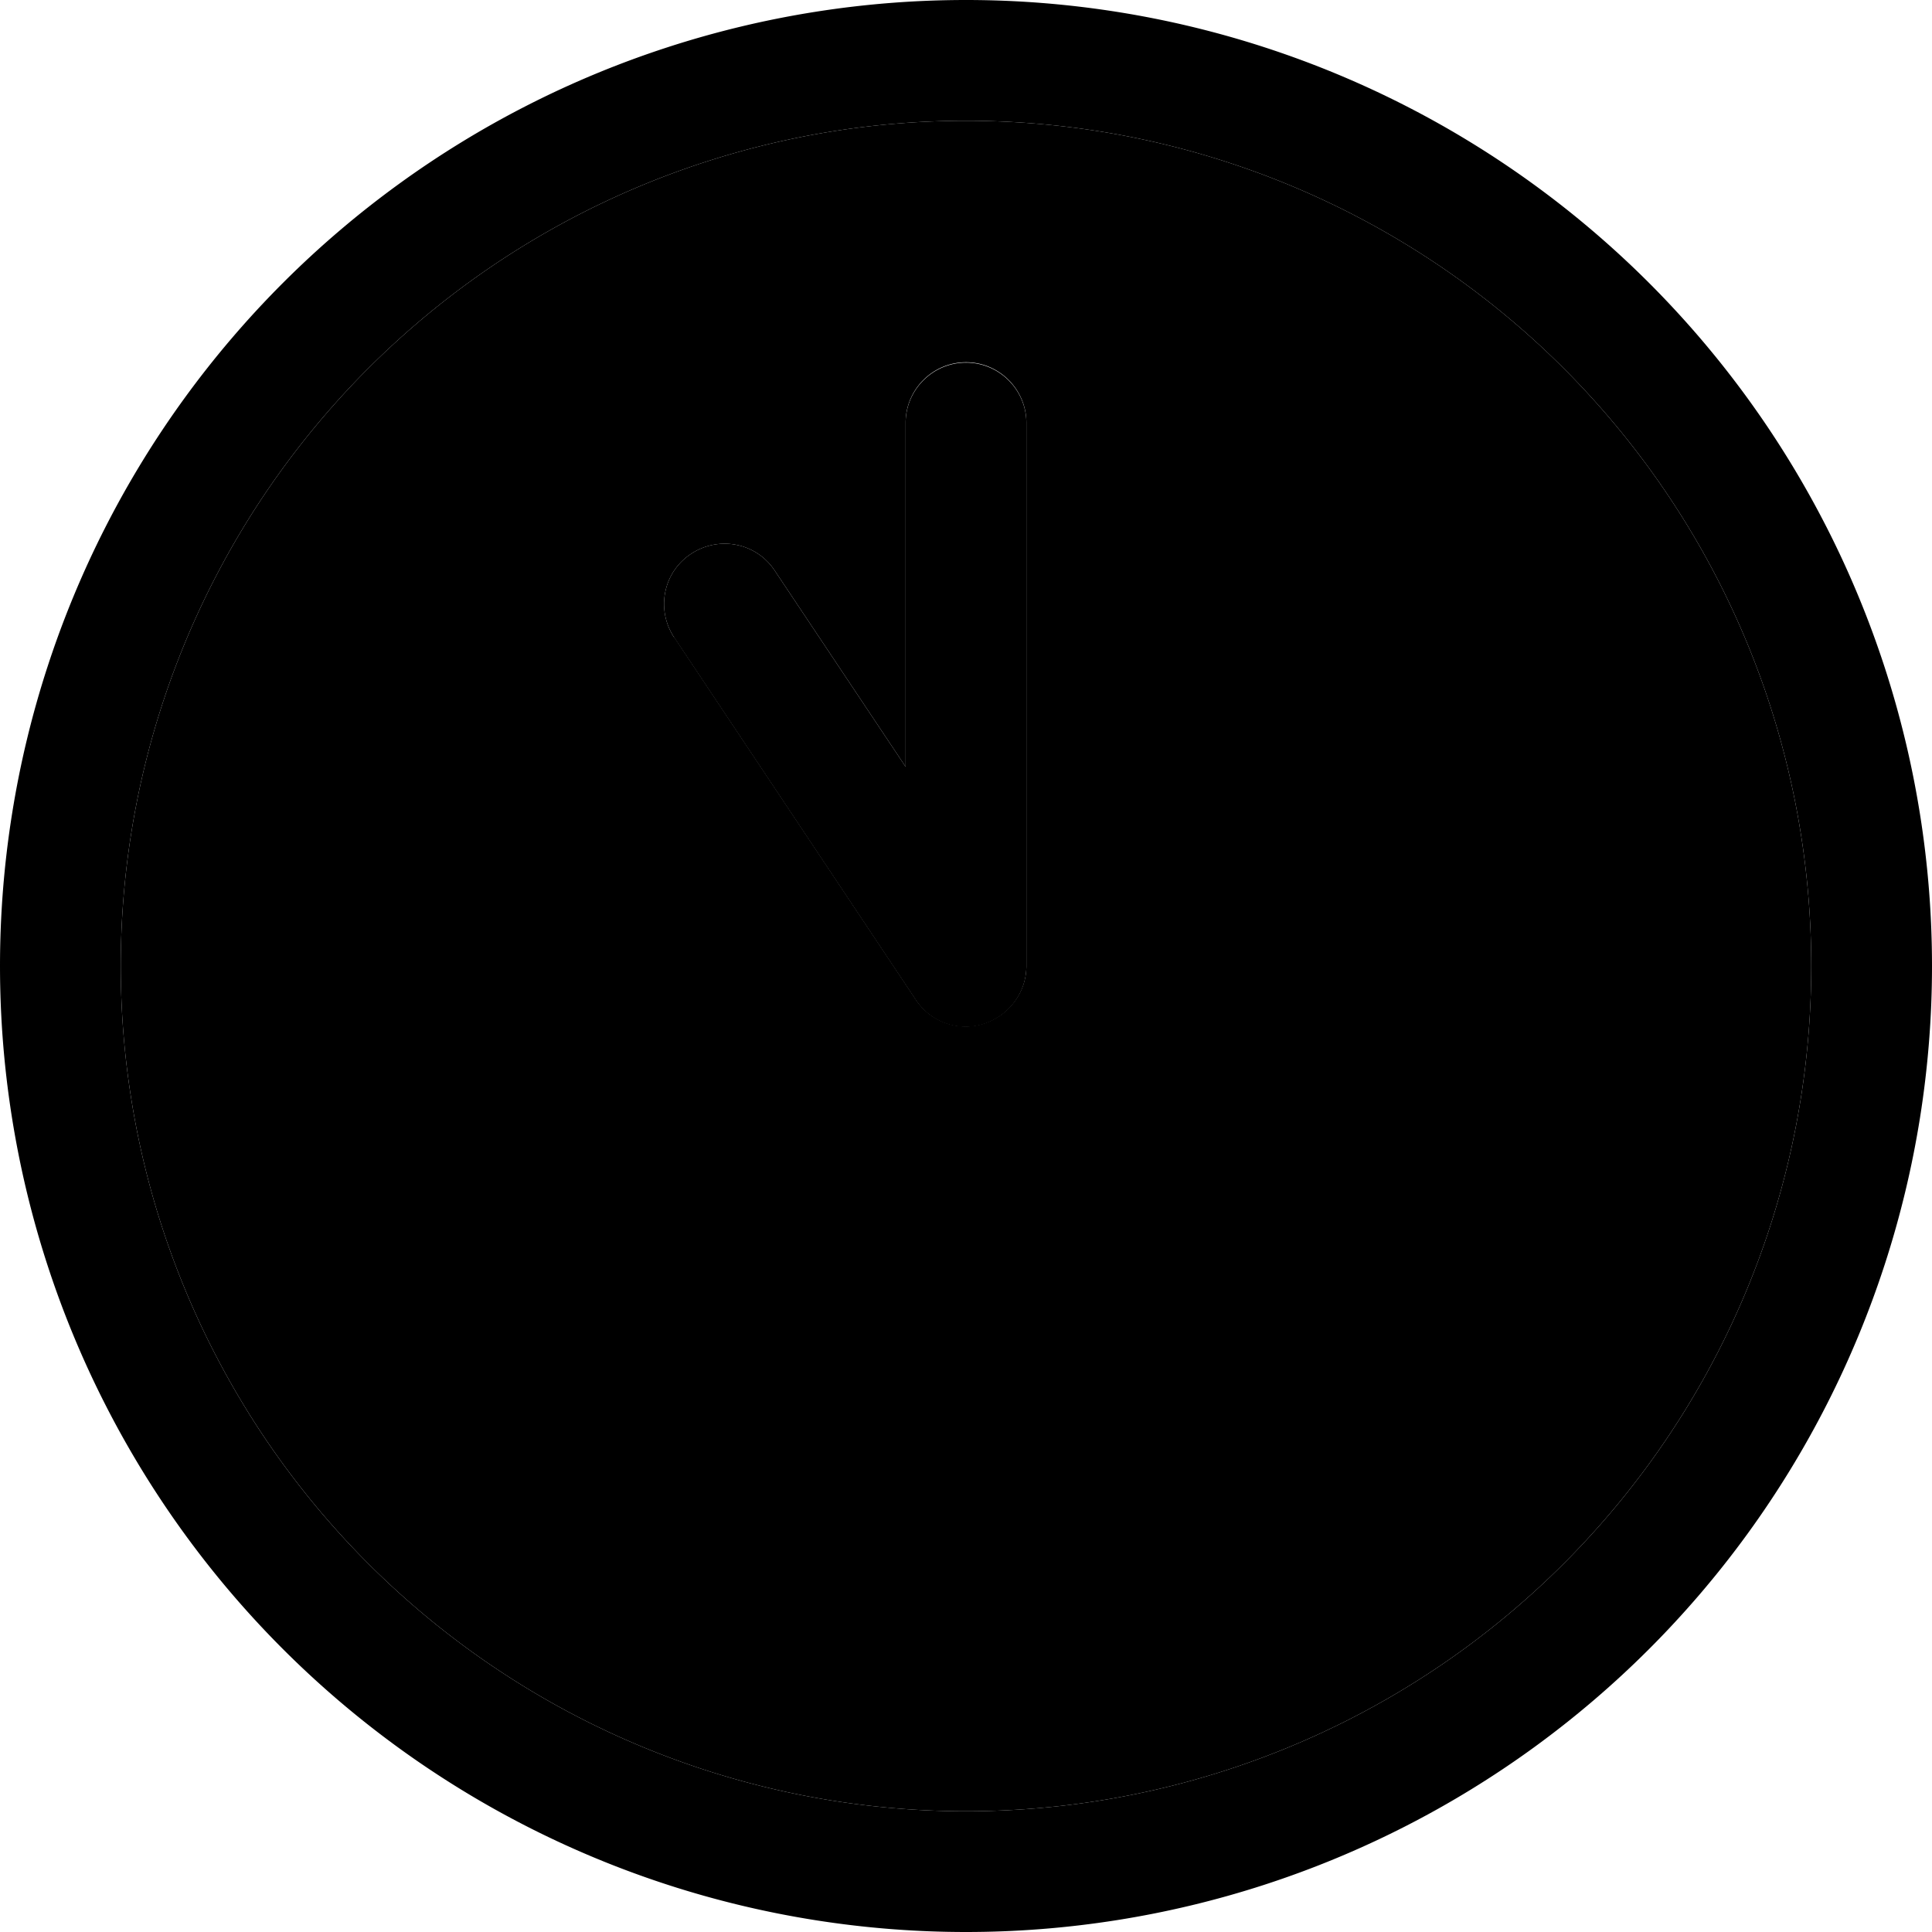 <svg xmlns="http://www.w3.org/2000/svg" width="24" height="24" viewBox="0 0 512 512">
    <path class="pr-icon-duotone-secondary" d="M480 256A224 224 0 1 1 32 256a224 224 0 1 1 448 0zM178.7 168.9l64 96c3.9 5.9 11.2 8.5 17.9 6.4s11.4-8.3 11.4-15.3l0-144c0-8.8-7.2-16-16-16s-16 7.2-16 16l0 91.2-34.7-52c-4.9-7.4-14.8-9.3-22.2-4.4s-9.3 14.8-4.4 22.2z"/>
    <path class="pr-icon-duotone-primary" d="M480 256A224 224 0 1 1 32 256a224 224 0 1 1 448 0zM0 256a256 256 0 1 0 512 0A256 256 0 1 0 0 256zM240 112l0 91.2-34.7-52c-4.9-7.4-14.8-9.3-22.2-4.4s-9.3 14.8-4.4 22.2l64 96c3.9 5.9 11.2 8.5 17.9 6.4s11.4-8.3 11.4-15.3l0-144c0-8.8-7.2-16-16-16s-16 7.2-16 16z"/>
</svg>
